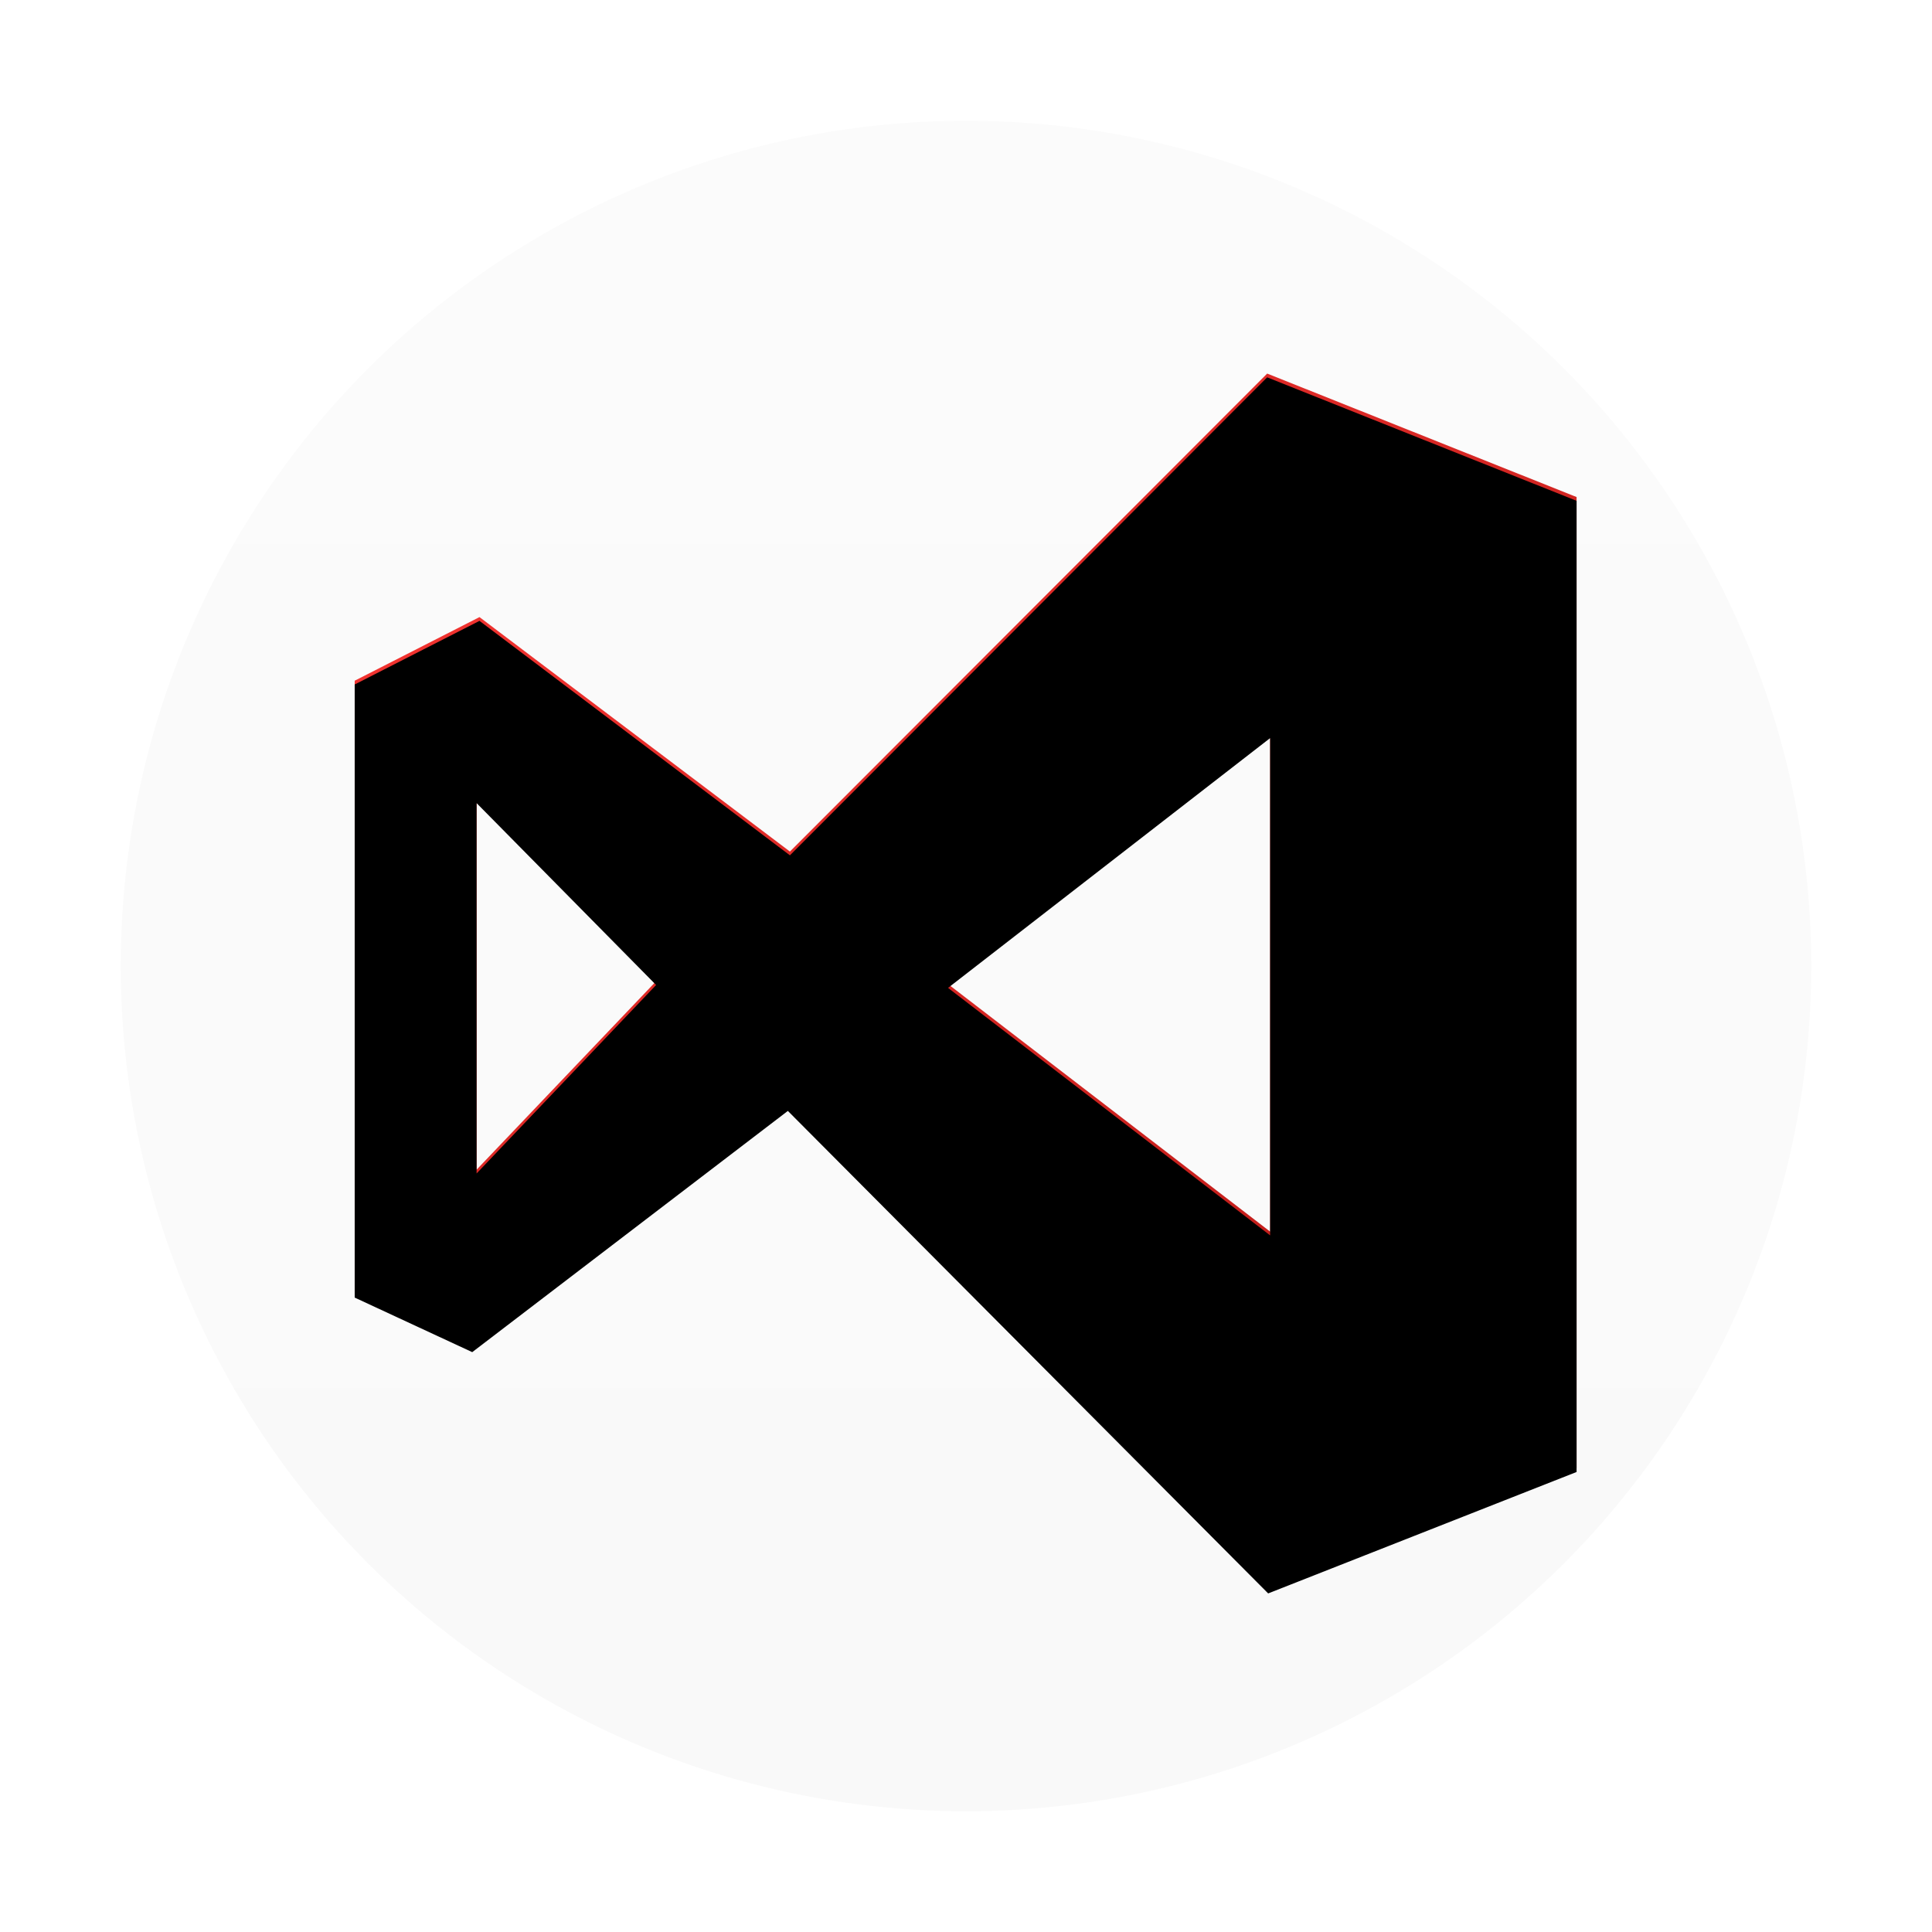 <svg xmlns="http://www.w3.org/2000/svg" xmlns:xlink="http://www.w3.org/1999/xlink" width="512" height="512" viewBox="0 0 512 512">
  <defs>
    <linearGradient id="vscode-light-red-a" x1="50%" x2="50%" y1="0%" y2="100%">
      <stop offset="0%" stop-color="#FBFBFB"/>
      <stop offset="100%" stop-color="#F9F9F9"/>
    </linearGradient>
    <linearGradient id="vscode-light-red-b" x1="0%" x2="102%" y1="0%" y2="101%">
      <stop offset="0%" stop-color="#FA3734"/>
      <stop offset="100%" stop-color="#AF1512"/>
    </linearGradient>
    <path id="vscode-light-red-c" d="M94,180.394 L127.069,163.536 L209.336,225.671 L335.812,99 L417.809,131.72 L417.809,389.091 L336.077,421.273 L208.791,293.405 L125.149,357.331 L94,342.874 L94,180.394 Z M126.303,211.832 L126.303,309.977 L173.875,260.036 L126.303,211.832 Z M336.6,194.601 L251.246,260.801 L336.6,326.394 L336.6,194.601 Z"/>
    <filter id="vscode-light-red-d" width="101.5%" height="101.6%" x="-.8%" y="-.8%" filterUnits="objectBoundingBox">
      <feGaussianBlur in="SourceAlpha" result="shadowBlurInner1" stdDeviation="2"/>
      <feOffset dy="1" in="shadowBlurInner1" result="shadowOffsetInner1"/>
      <feComposite in="shadowOffsetInner1" in2="SourceAlpha" k2="-1" k3="1" operator="arithmetic" result="shadowInnerInner1"/>
      <feColorMatrix in="shadowInnerInner1" values="0 0 0 0 0   0 0 0 0 0   0 0 0 0 0  0 0 0 0.5 0"/>
    </filter>
  </defs>
  <g fill="none" fill-rule="evenodd">
    <circle cx="256" cy="256" r="224" fill="url(#vscode-light-red-a)"/>
    <use fill="url(#vscode-light-red-b)" xlink:href="#vscode-light-red-c"/>
    <use fill="#000" filter="url(#vscode-light-red-d)" xlink:href="#vscode-light-red-c"/>
  </g>
</svg>
